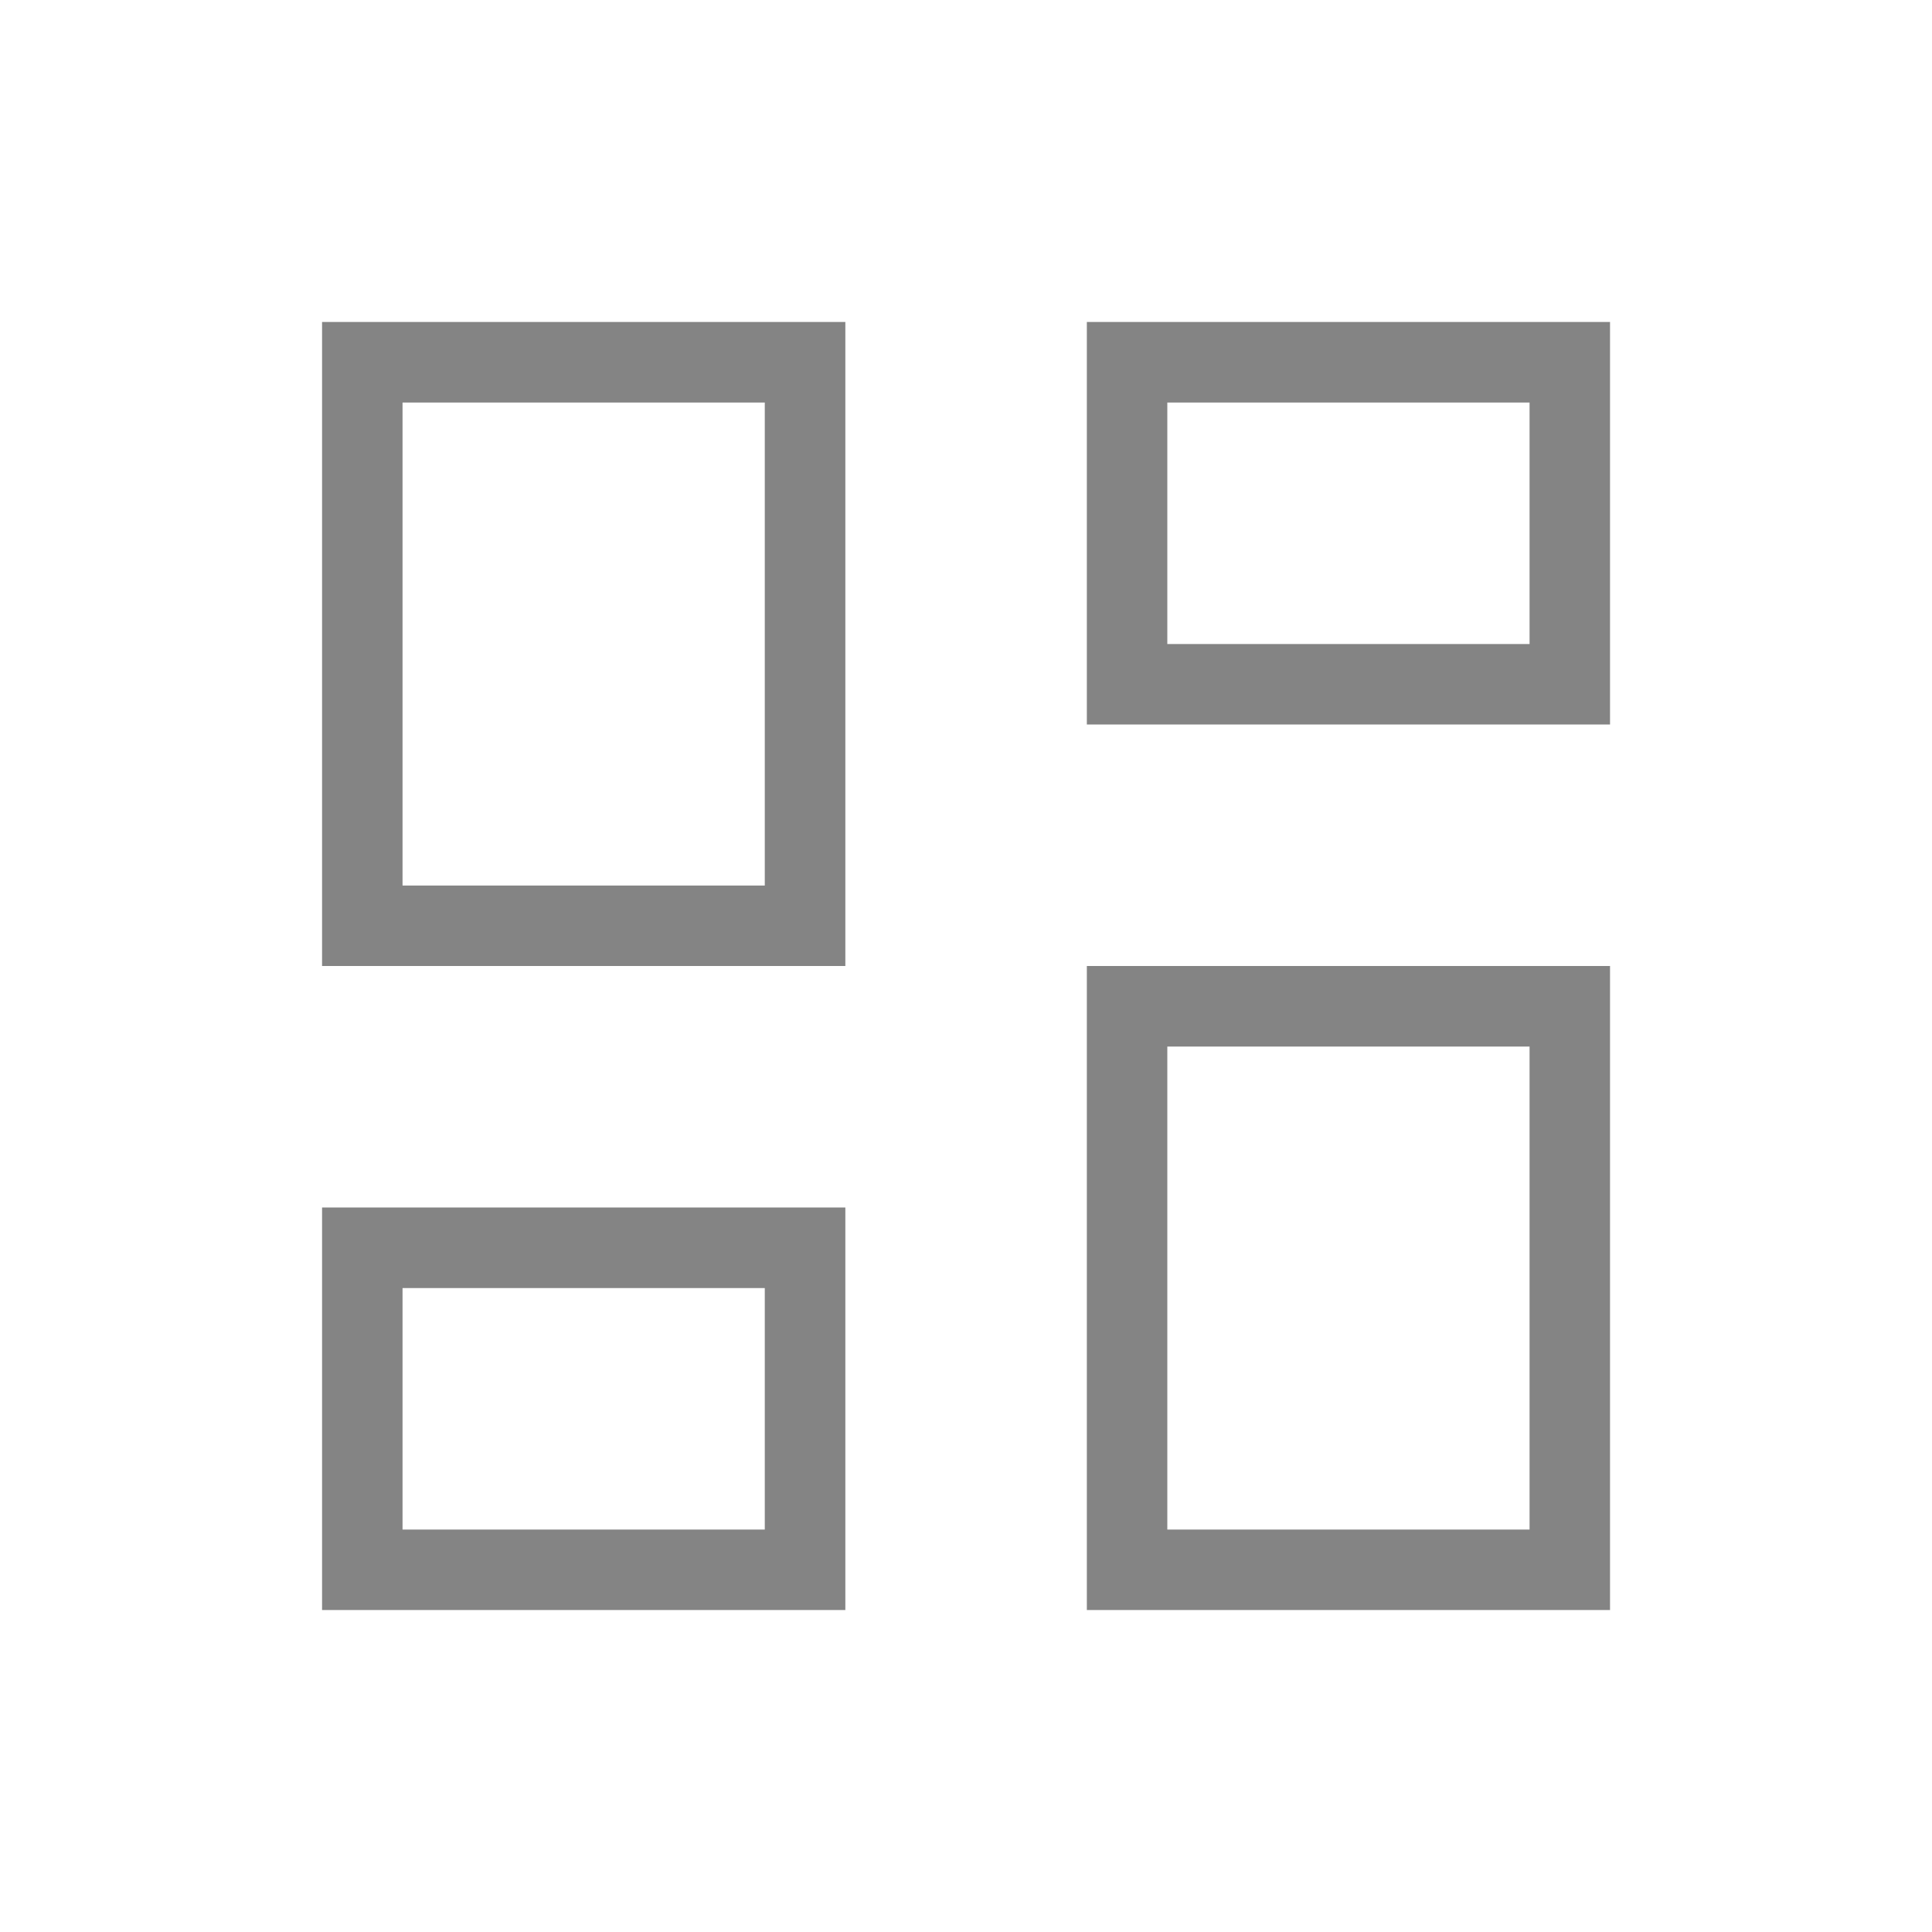 <svg width="20" height="20" viewBox="0 0 20 20" fill="none" xmlns="http://www.w3.org/2000/svg">
<path d="M11.251 7.5V3.333H16.667V7.5H11.251ZM3.334 10V3.333H8.751V10H3.334ZM11.251 16.667V10H16.667V16.667H11.251ZM3.334 16.667V12.5H8.751V16.667H3.334ZM4.167 9.167H7.917V4.167H4.167V9.167ZM12.084 15.834H15.834V10.834H12.084V15.834ZM12.084 6.667H15.834V4.167H12.084V6.667ZM4.167 15.834H7.917V13.334H4.167V15.834Z" fill="#848484"/>
</svg>
